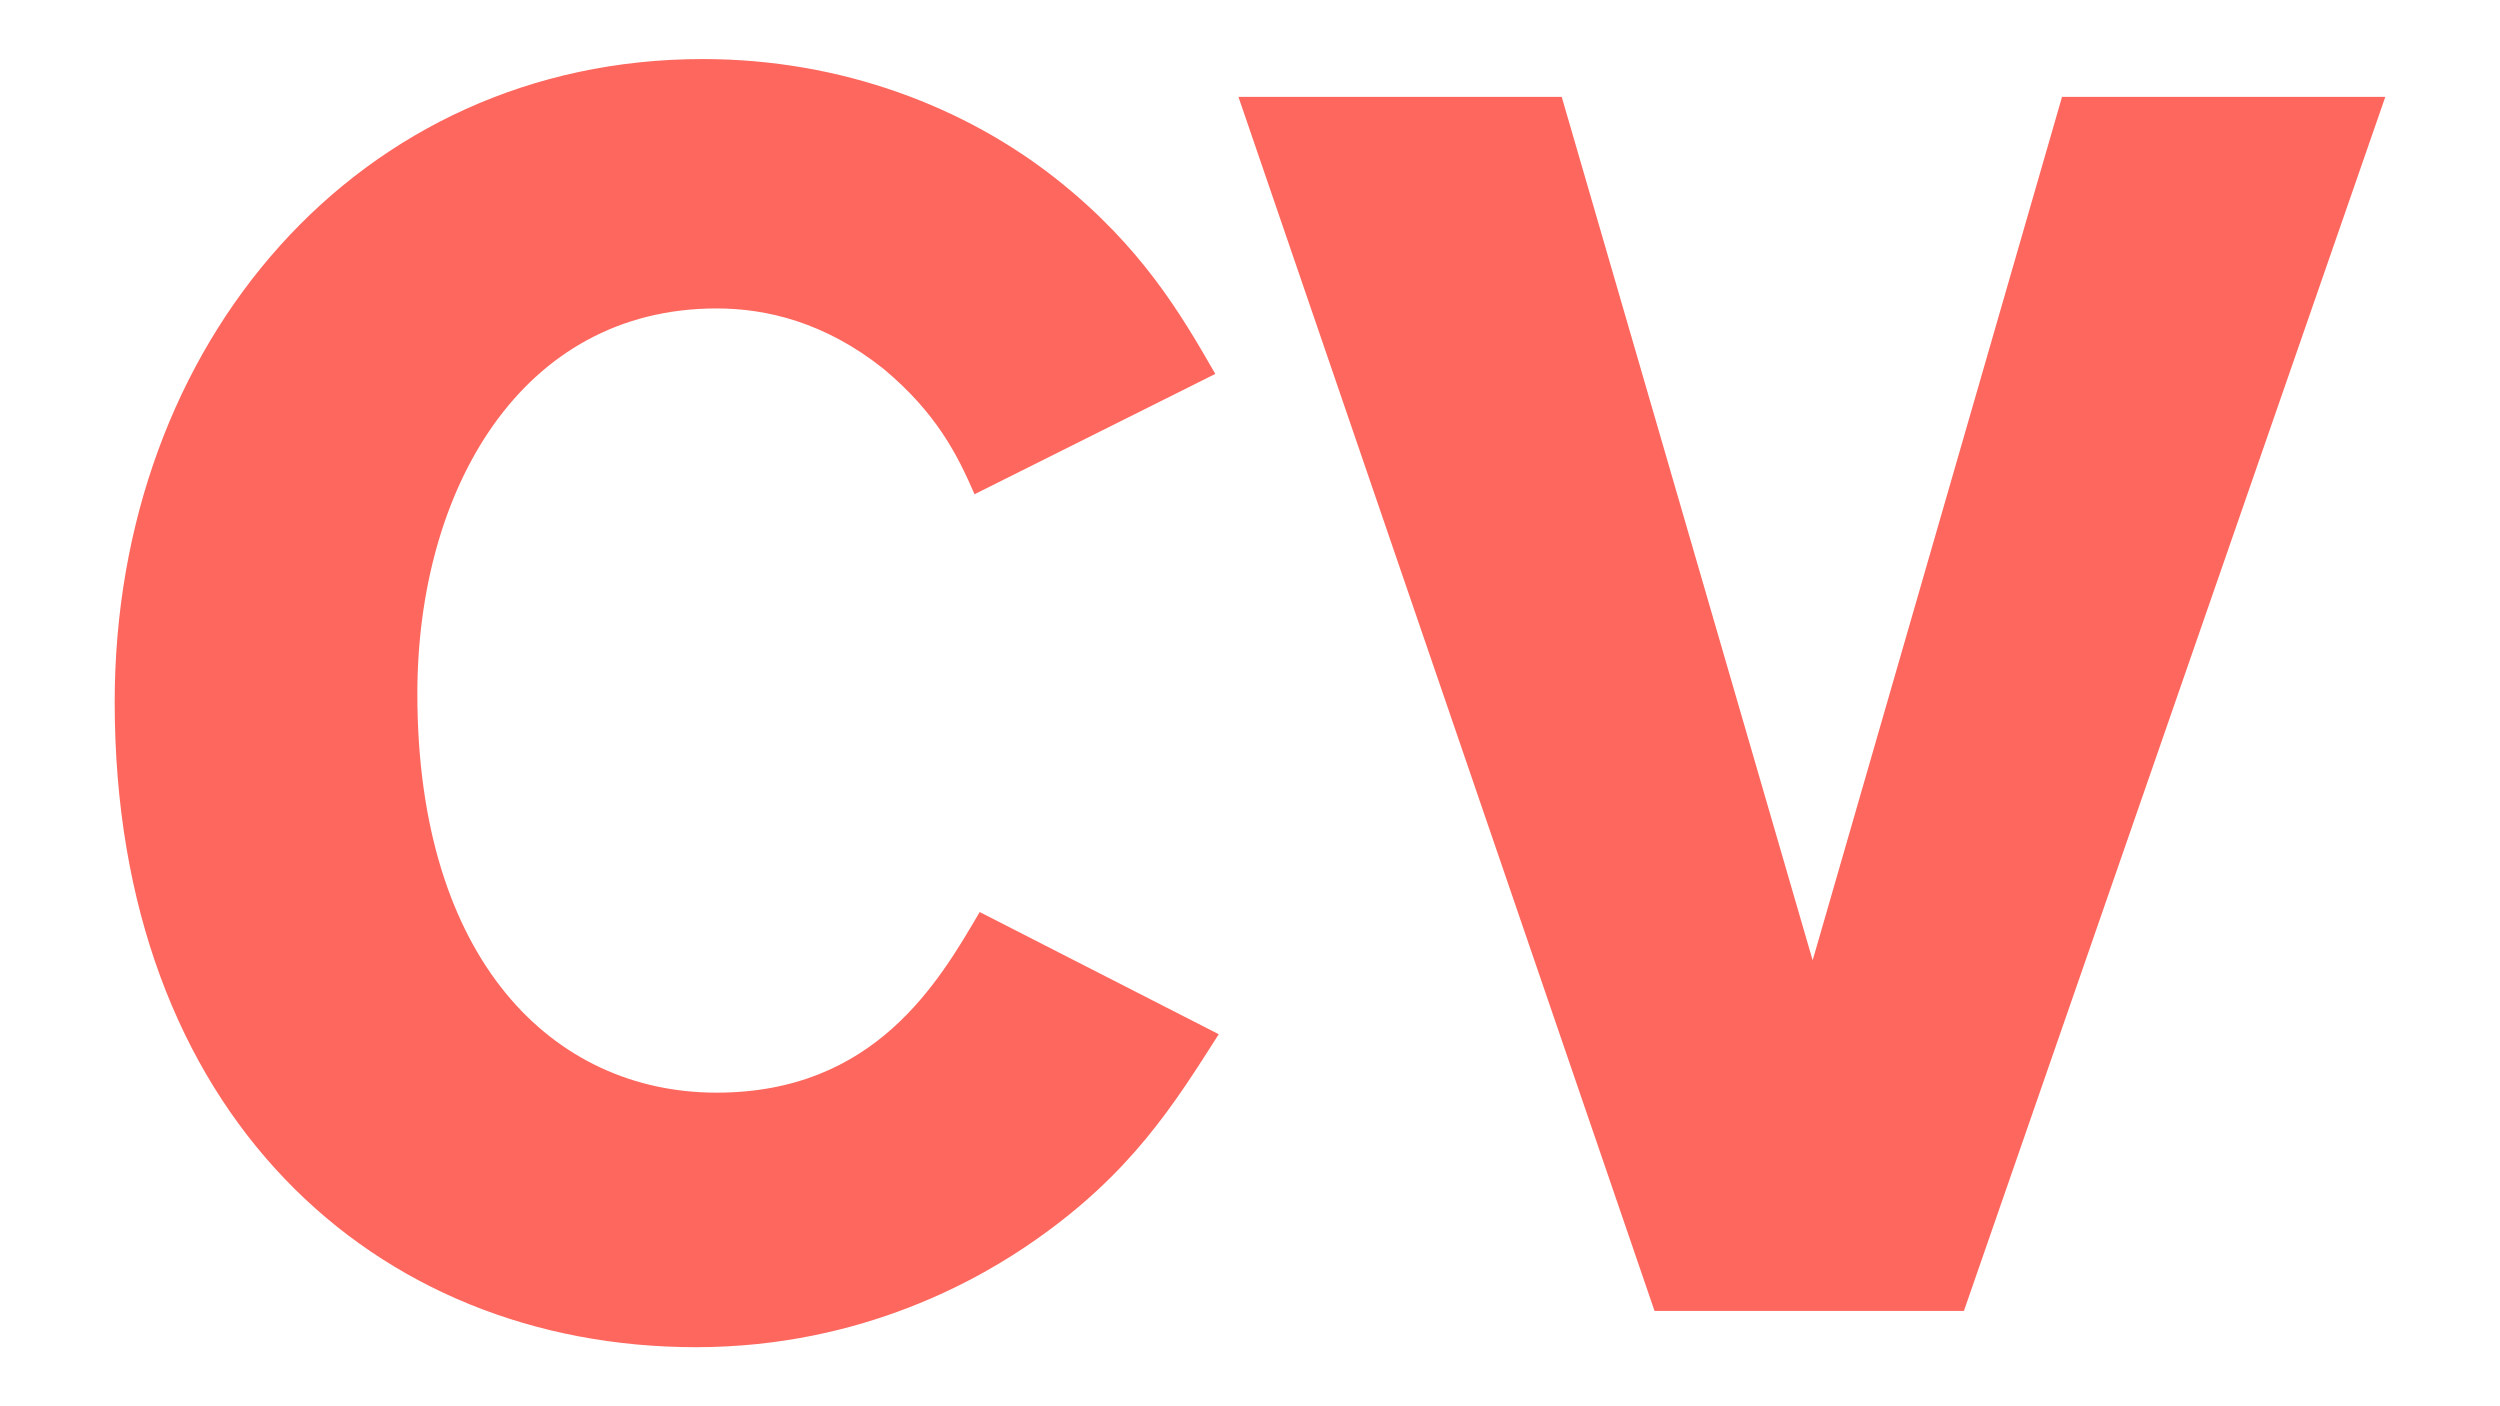 <svg width="16" height="9" viewBox="0 0 16 9" fill="none" xmlns="http://www.w3.org/2000/svg">
<path d="M7.8 6.619C7.513 7.07 7.238 7.51 6.622 7.939C6.292 8.17 5.533 8.622 4.454 8.622C2.396 8.622 0.734 7.125 0.734 4.494C0.734 2.195 2.297 0.378 4.498 0.378C5.39 0.378 6.182 0.687 6.765 1.149C7.305 1.578 7.557 2.008 7.778 2.393L6.237 3.163C6.127 2.91 5.995 2.645 5.654 2.36C5.279 2.062 4.906 1.974 4.586 1.974C3.331 1.974 2.671 3.141 2.671 4.44C2.671 6.146 3.541 6.993 4.586 6.993C5.598 6.993 6.006 6.288 6.27 5.837L7.8 6.619V6.619ZM13.197 0.62H15.266L12.569 8.39H10.589L7.926 0.62H9.995L11.601 6.146L13.197 0.62Z" fill="#FE675D"/>
</svg>
